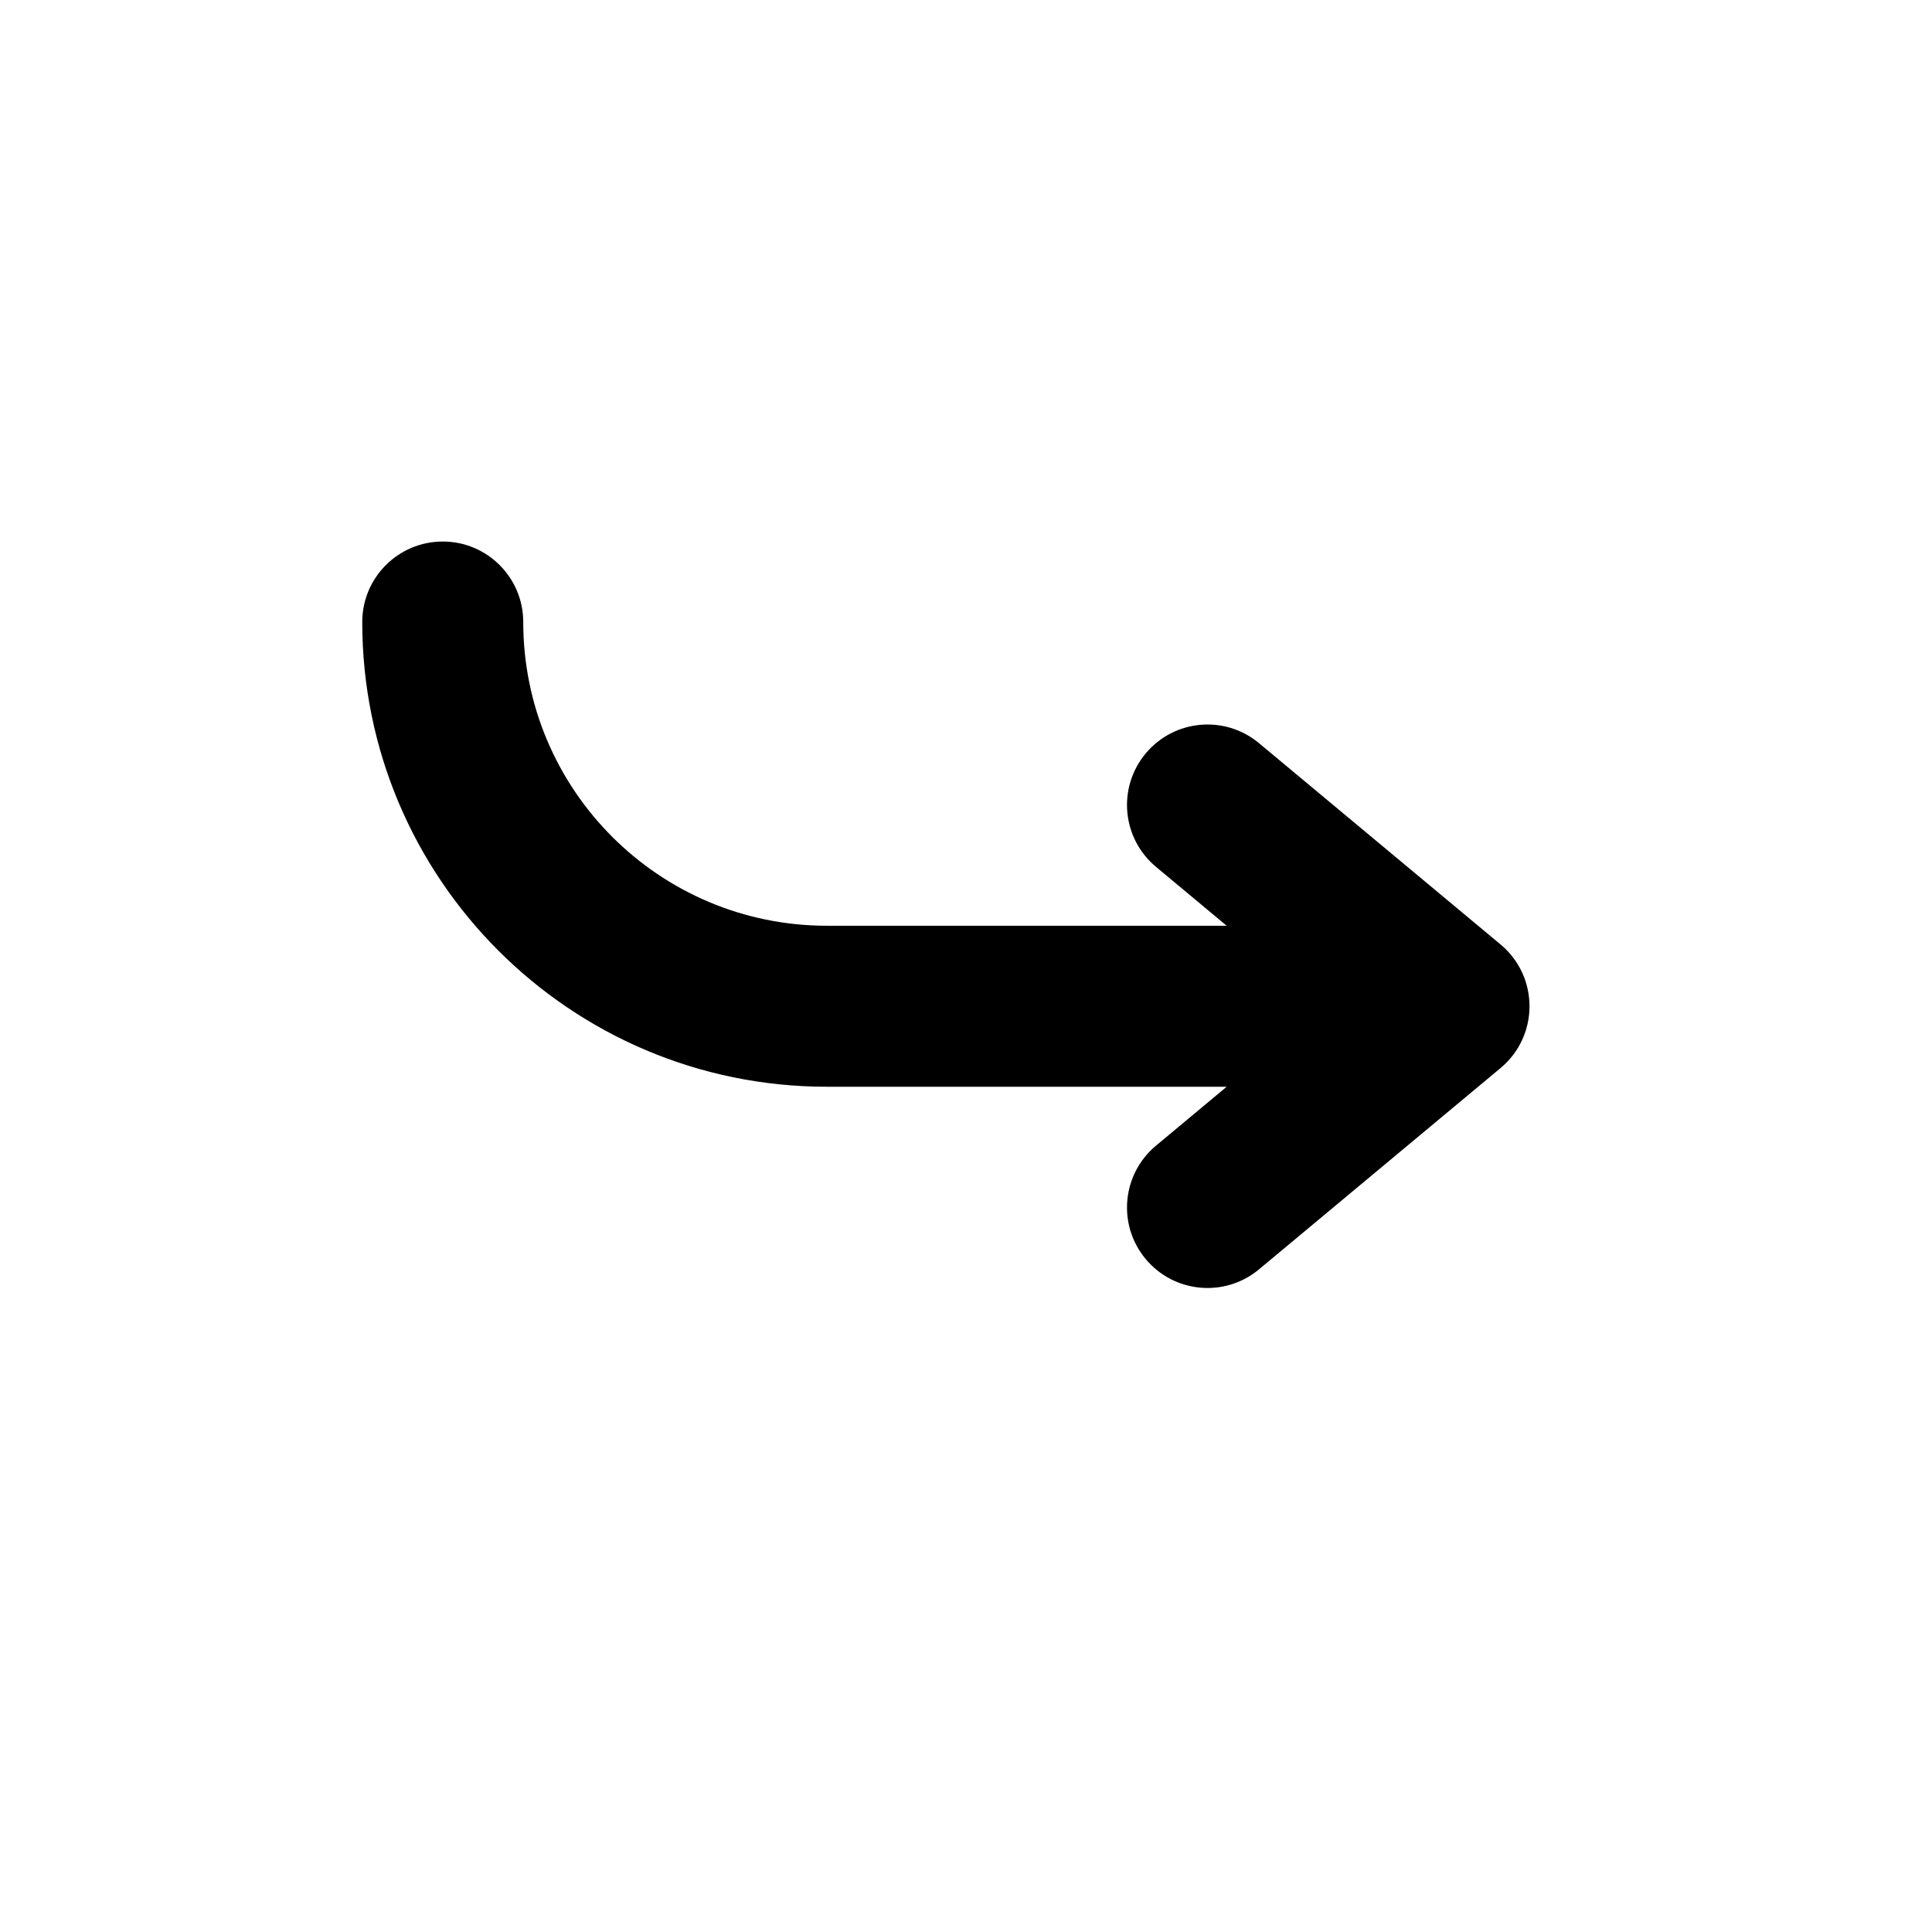 <svg xmlns="http://www.w3.org/2000/svg" width="24" height="24" viewBox="0 0 24 24">
  <path fill="#000000" d="M15.238,13.5 L14.36,14.232 C13.936,14.585 13.878,15.216 14.232,15.64 C14.585,16.064 15.216,16.122 15.64,15.768 L18.64,13.268 C19.12,12.868 19.12,12.132 18.64,11.732 L15.64,9.232 C15.216,8.878 14.585,8.936 14.232,9.36 C13.878,9.784 13.936,10.415 14.36,10.768 L15.238,11.5 L10.273,11.5 C8.189,11.5 6.5,9.811 6.5,7.727 C6.5,7.175 6.052,6.727 5.5,6.727 C4.948,6.727 4.5,7.175 4.5,7.727 C4.5,10.915 7.085,13.5 10.273,13.5 L15.238,13.5 Z"/>
</svg>
